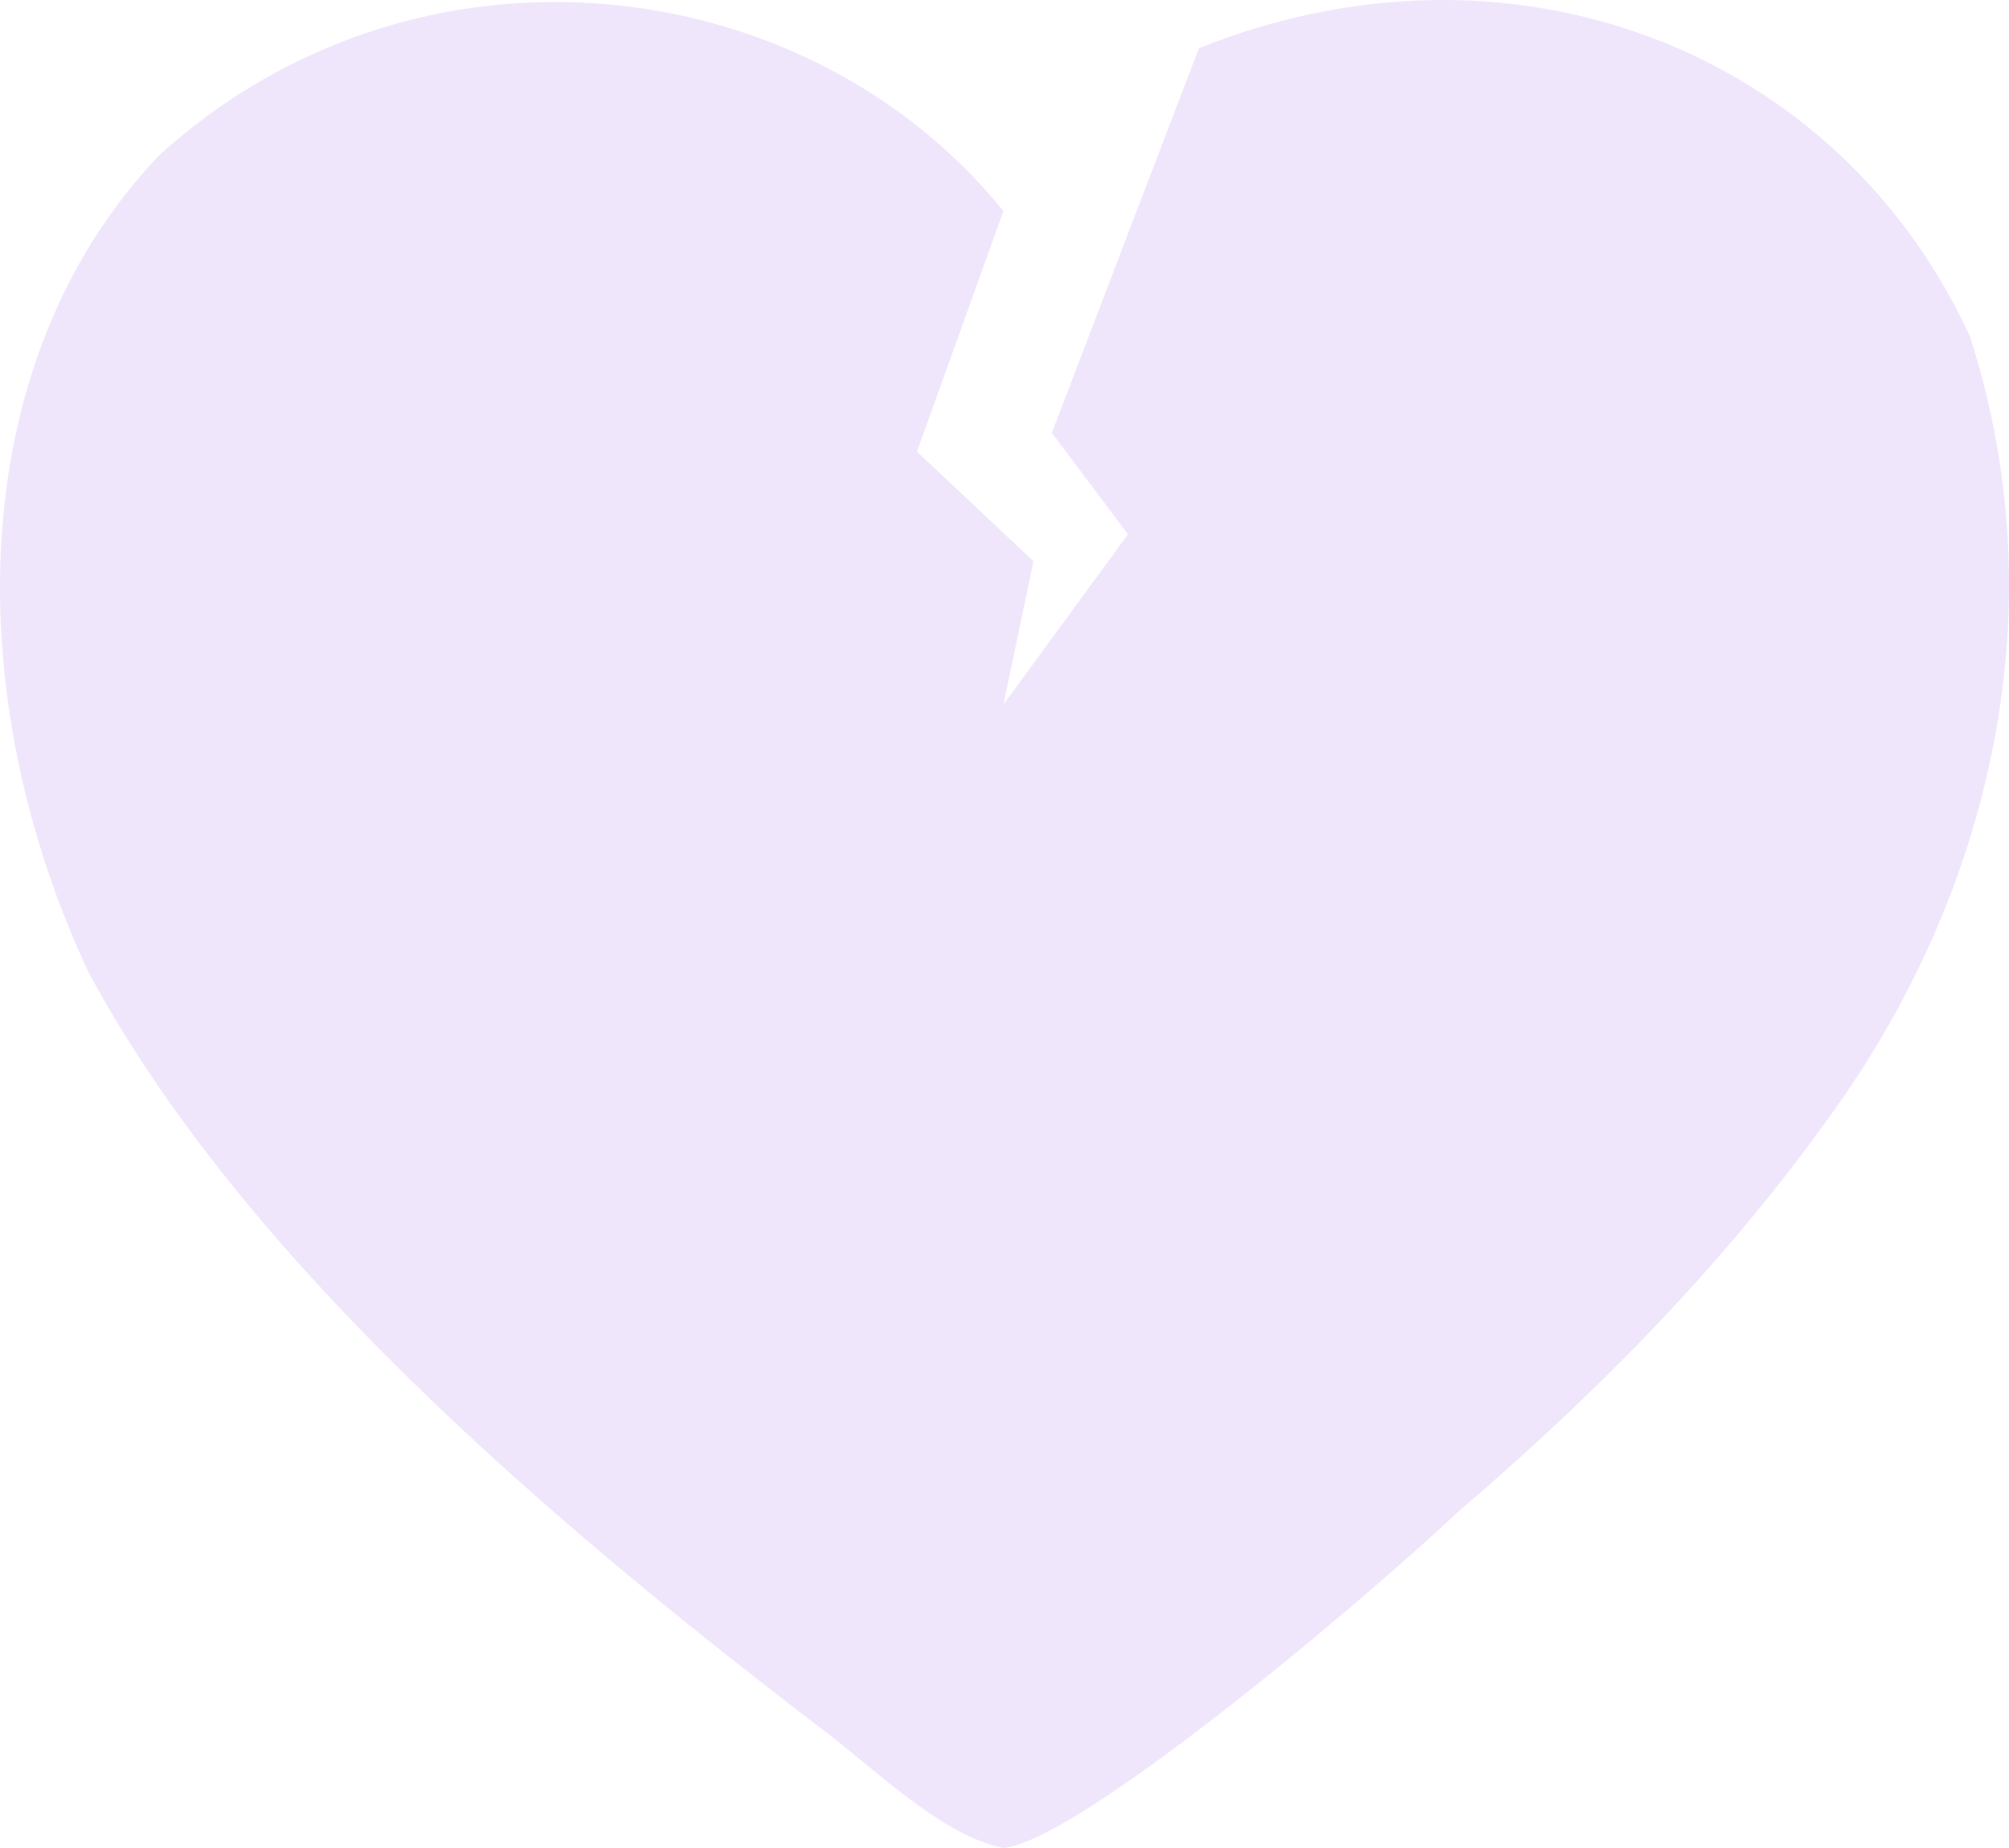 <svg width="25" height="23" viewBox="0 0 25 23" fill="none" xmlns="http://www.w3.org/2000/svg">
<path opacity="0.2" d="M22.696 13.995C24.698 11.293 25.649 7.707 24.513 4.184C22.876 0.63 18.819 -0.963 14.919 0.6L13.089 5.387L14.036 6.65L12.487 8.768L12.861 6.985L11.411 5.621L12.487 2.627C10.032 -0.409 5.193 -0.977 1.984 1.929C-0.492 4.526 -0.489 8.715 1.102 12.102C2.999 15.63 6.74 18.857 10.215 21.51C10.834 21.966 11.708 22.85 12.487 23C13.368 22.924 16.693 20.175 18.179 18.786C19.794 17.405 21.374 15.826 22.696 13.995Z" fill="#B583F3"/>
</svg>
